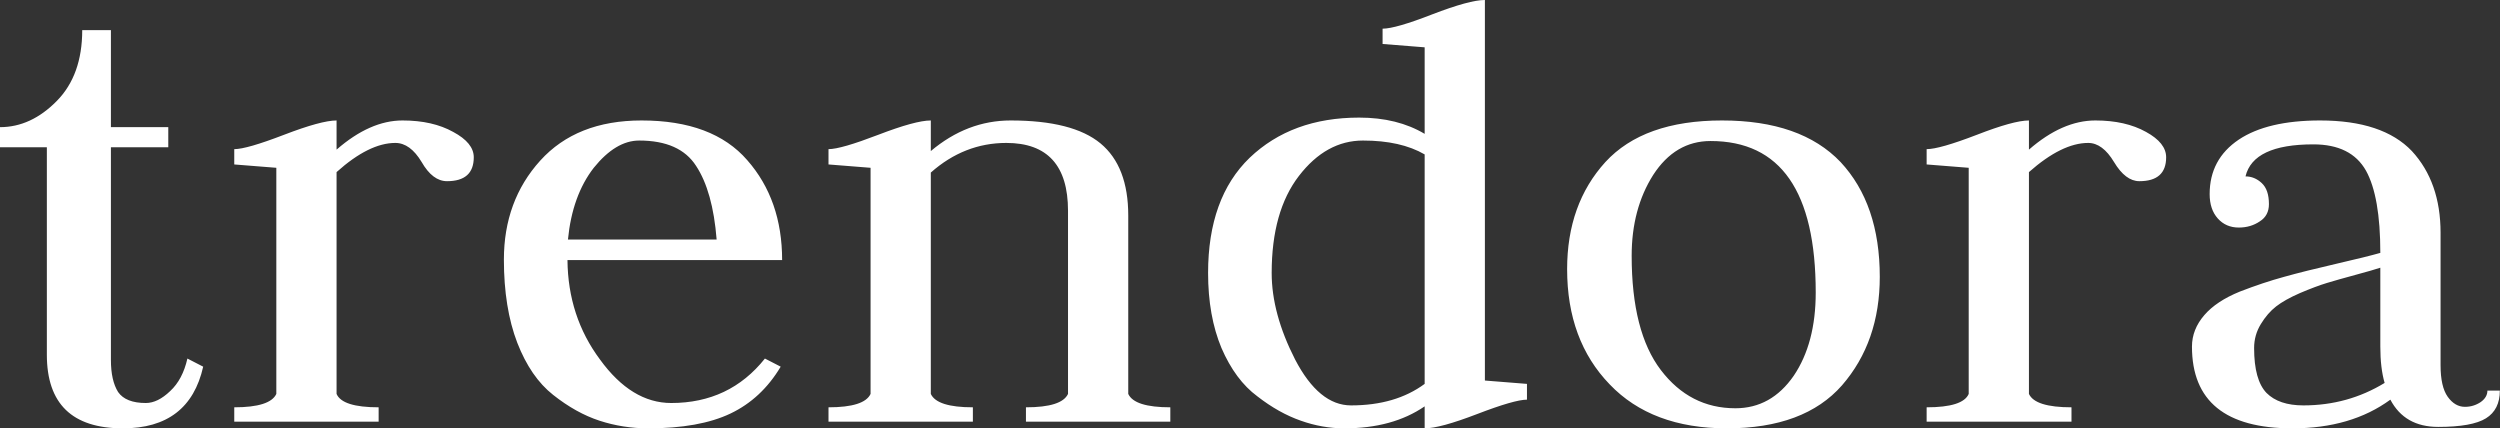 <svg data-v-423bf9ae="" xmlns="http://www.w3.org/2000/svg" viewBox="0 0 350.156 60" class="font"><rect x="0" y="0" width="350.156" height="60" fill="#333333" stroke="none"/><!----><!----><!----><g data-v-423bf9ae="" id="b665e1e9-2aef-4277-9b4d-0fb62a8a3941" fill="white" transform="matrix(6.696,0,0,6.696,-1.339,-25.513)"><path d="M1.92 4.44L2.52 4.44L2.52 6.47L3.72 6.47L3.72 6.89L2.52 6.89L2.52 11.34Q2.52 11.77 2.67 12.01Q2.83 12.24 3.25 12.24L3.25 12.24Q3.50 12.24 3.76 11.99Q4.02 11.75 4.12 11.31L4.12 11.31L4.45 11.48Q4.16 12.77 2.77 12.77L2.77 12.77Q1.18 12.77 1.18 11.23L1.18 11.23L1.18 6.89L0.20 6.89L0.20 6.47Q0.85 6.47 1.39 5.92Q1.92 5.38 1.92 4.44L1.92 4.44ZM8.12 12.63L5.10 12.63L5.10 12.33Q5.85 12.33 5.98 12.05L5.98 12.05L5.98 7.32Q5.11 7.25 5.10 7.25L5.10 7.25L5.10 6.93Q5.36 6.93 6.14 6.63Q6.92 6.33 7.24 6.33L7.24 6.33L7.24 6.94Q7.94 6.33 8.62 6.33L8.62 6.33Q9.25 6.33 9.68 6.57Q10.11 6.80 10.11 7.10L10.11 7.10Q10.11 7.60 9.55 7.60L9.55 7.60Q9.25 7.60 9.02 7.20Q8.78 6.80 8.47 6.80L8.47 6.80Q7.92 6.80 7.24 7.41L7.24 7.41L7.24 12.05Q7.36 12.33 8.12 12.33L8.12 12.33L8.12 12.63ZM16.56 9.25L12.07 9.25Q12.08 10.43 12.75 11.33Q13.41 12.24 14.24 12.24L14.24 12.24Q15.46 12.24 16.20 11.31L16.20 11.31L16.53 11.48Q16.13 12.15 15.48 12.46Q14.83 12.77 13.76 12.77L13.76 12.77Q13.23 12.77 12.74 12.61Q12.25 12.45 11.77 12.07Q11.30 11.70 11.02 10.98Q10.74 10.25 10.74 9.24L10.74 9.24Q10.74 8.01 11.50 7.17Q12.26 6.33 13.62 6.33L13.62 6.33Q15.11 6.33 15.83 7.16Q16.56 7.99 16.56 9.25L16.56 9.25ZM12.08 8.82L12.08 8.82L15.19 8.82Q15.11 7.81 14.76 7.28Q14.42 6.75 13.57 6.75L13.57 6.75Q13.08 6.75 12.62 7.32Q12.17 7.90 12.08 8.82ZM20.55 12.63L17.53 12.63L17.53 12.33Q18.28 12.33 18.41 12.05L18.41 12.05L18.41 7.32Q17.54 7.25 17.53 7.25L17.53 7.25L17.53 6.93Q17.79 6.93 18.57 6.63Q19.35 6.33 19.67 6.33L19.67 6.33L19.67 6.97Q20.43 6.33 21.34 6.33L21.34 6.33Q22.64 6.33 23.22 6.81Q23.80 7.29 23.80 8.32L23.80 8.32L23.80 12.05Q23.93 12.33 24.68 12.33L24.68 12.33L24.68 12.63L21.66 12.63L21.66 12.33Q22.41 12.33 22.54 12.05L22.54 12.05L22.54 8.22Q22.54 6.80 21.25 6.80L21.25 6.80Q20.37 6.80 19.67 7.42L19.67 7.42L19.67 12.05Q19.80 12.33 20.55 12.33L20.55 12.33L20.55 12.63ZM30.00 6.61L30.00 6.61L30.00 4.80Q30.00 4.80 29.12 4.73L29.12 4.73L29.12 4.41Q29.39 4.41 30.16 4.11Q30.94 3.81 31.26 3.81L31.26 3.81L31.26 11.77L32.14 11.84L32.14 12.17Q31.88 12.17 31.10 12.47Q30.32 12.77 30.00 12.77L30.00 12.77L30.00 12.31Q29.33 12.77 28.32 12.77L28.32 12.77Q27.86 12.77 27.41 12.61Q26.95 12.45 26.50 12.10Q26.04 11.76 25.75 11.09Q25.47 10.42 25.47 9.52L25.47 9.52Q25.47 7.95 26.34 7.11Q27.22 6.27 28.63 6.27L28.63 6.27Q29.43 6.27 30.00 6.61ZM30.00 11.84L30.00 7.04Q29.50 6.75 28.71 6.75L28.71 6.75Q27.94 6.75 27.37 7.49Q26.80 8.23 26.80 9.52L26.80 9.52Q26.80 10.37 27.29 11.33Q27.79 12.29 28.46 12.29L28.46 12.29Q29.39 12.29 30.00 11.84L30.00 11.84ZM34.33 9.16L34.33 9.16Q34.33 10.75 34.94 11.55Q35.55 12.35 36.50 12.35L36.50 12.35Q37.25 12.35 37.72 11.67Q38.18 10.99 38.18 9.93L38.18 9.93Q38.18 6.76 35.98 6.76L35.98 6.76Q35.24 6.76 34.78 7.47Q34.33 8.18 34.33 9.16ZM36.32 12.77L36.32 12.77Q34.75 12.77 33.87 11.85Q32.98 10.93 32.98 9.44L32.98 9.44Q32.98 8.08 33.78 7.20Q34.58 6.33 36.22 6.33L36.22 6.33Q37.87 6.33 38.70 7.20Q39.52 8.08 39.52 9.60L39.52 9.60Q39.52 10.96 38.73 11.87Q37.94 12.77 36.32 12.77ZM43.53 12.63L40.50 12.63L40.50 12.33Q41.26 12.33 41.38 12.05L41.38 12.05L41.38 7.32Q40.52 7.25 40.50 7.25L40.50 7.25L40.50 6.93Q40.77 6.93 41.55 6.63Q42.32 6.33 42.64 6.33L42.64 6.33L42.64 6.94Q43.34 6.33 44.03 6.33L44.03 6.33Q44.66 6.33 45.09 6.57Q45.51 6.80 45.51 7.10L45.51 7.10Q45.51 7.60 44.95 7.60L44.95 7.60Q44.66 7.60 44.42 7.20Q44.18 6.80 43.88 6.80L43.88 6.80Q43.33 6.80 42.64 7.41L42.64 7.41L42.64 12.05Q42.77 12.33 43.53 12.33L43.53 12.33L43.53 12.63ZM47.17 7.50L47.17 7.50Q47.36 7.50 47.51 7.64Q47.66 7.78 47.66 8.08L47.66 8.08Q47.66 8.32 47.47 8.44Q47.28 8.57 47.03 8.57L47.03 8.57Q46.76 8.57 46.59 8.38Q46.42 8.19 46.42 7.87L46.42 7.87Q46.42 7.14 47.03 6.73Q47.63 6.33 48.73 6.33L48.73 6.33Q50.04 6.33 50.65 6.97Q51.25 7.62 51.25 8.68L51.25 8.68L51.25 11.45Q51.25 11.90 51.40 12.11Q51.55 12.32 51.76 12.32L51.76 12.32Q51.94 12.32 52.09 12.22Q52.23 12.12 52.23 11.98L52.23 11.98L52.49 11.98Q52.49 12.38 52.20 12.56Q51.91 12.74 51.20 12.74L51.20 12.74Q50.50 12.74 50.20 12.17L50.20 12.17Q49.38 12.77 48.15 12.77L48.15 12.77Q46.05 12.77 46.05 11.06L46.05 11.06Q46.05 10.70 46.31 10.40Q46.56 10.11 47.05 9.91Q47.54 9.72 47.98 9.60Q48.41 9.48 49.06 9.33Q49.71 9.18 49.99 9.10L49.99 9.10Q49.99 7.92 49.69 7.38Q49.38 6.83 48.59 6.83L48.59 6.83Q47.33 6.83 47.17 7.50ZM50.08 11.82L50.08 11.82Q49.99 11.51 49.99 11.06L49.99 11.06L49.99 9.41Q49.84 9.46 49.47 9.56Q49.10 9.66 48.87 9.73Q48.64 9.80 48.31 9.94Q47.99 10.08 47.81 10.22Q47.63 10.36 47.49 10.59Q47.35 10.82 47.35 11.09L47.35 11.09Q47.35 11.76 47.61 12.03Q47.87 12.29 48.38 12.29L48.38 12.29Q49.31 12.29 50.08 11.82Z"></path></g><!----><!----></svg>